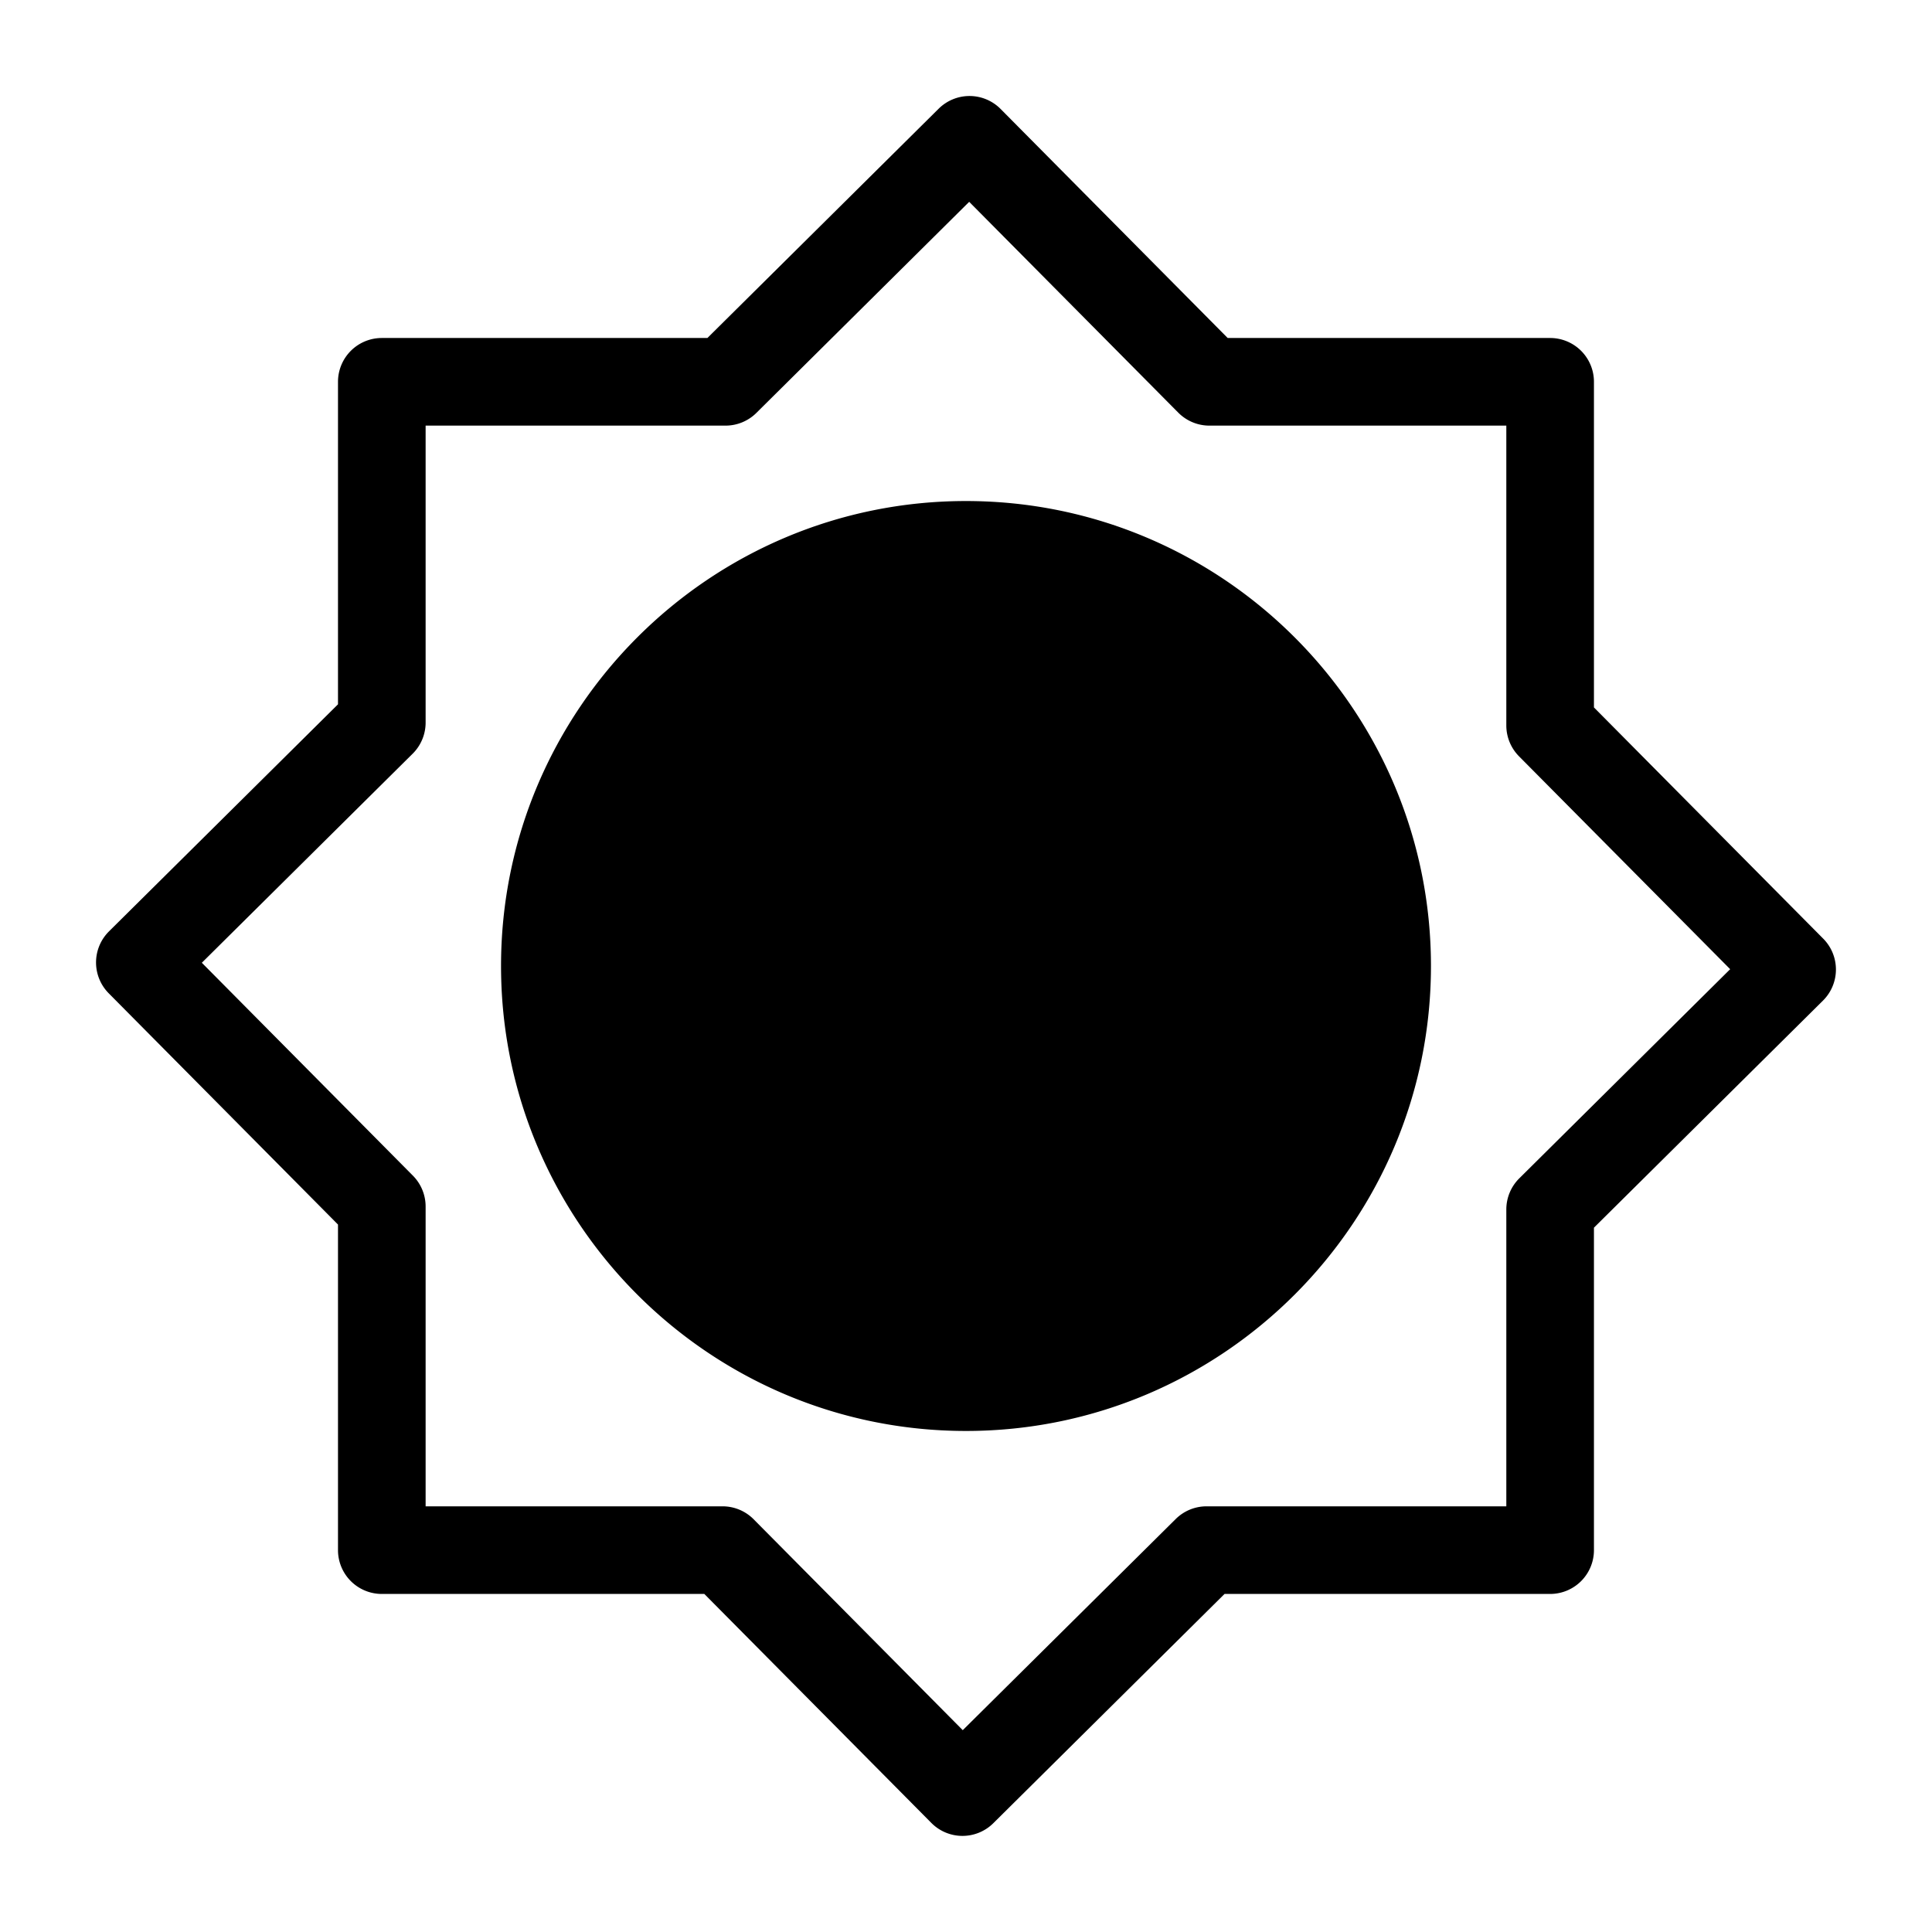 <?xml version="1.0" encoding="UTF-8" standalone="no"?>
<!-- Created with Inkscape (http://www.inkscape.org/) -->

<svg
   width="250"
   height="250"
   viewBox="0 0 66.146 66.146"
   version="1.1"
   id="svg1"
   xmlns="http://www.w3.org/2000/svg"
   xmlns:svg="http://www.w3.org/2000/svg">
  <defs
     id="defs1" />
  <path
     id="dark_mode"
     style="baseline-shift:baseline;display:inline;overflow:visible;vector-effect:none;fill:#000000;stroke:#000000;stroke-linecap:square;stroke-linejoin:round;stroke-miterlimit:0;paint-order:markers fill stroke;enable-background:accumulate;stop-color:#000000;stop-opacity:1"
     d="m 33.072,17.654 c -8.504,0 -15.418,6.914 -15.418,15.418 0,8.504 6.914,15.42 15.418,15.42 8.504,0 15.42,-6.916 15.42,-15.42 0,-8.504 -6.916,-15.418 -15.42,-15.418 z m 0,2 c 7.423,0 13.42,5.995 13.42,13.418 0,7.423 -5.997,13.42 -13.42,13.42 -7.423,0 -13.418,-5.997 -13.418,-13.42 0,-7.423 5.995,-13.418 13.418,-13.418 z m 0,0 c -7.423,0 -13.418,5.995 -13.418,13.418 0,7.423 5.995,13.42 13.418,13.42 7.423,10e-7 13.42,-5.997 13.42,-13.42 0,-7.423 -5.997,-13.418 -13.42,-13.418 z M 33.197,3.787 a 1,1 0 0 0 -0.709,0.291 l -8.063,7.994 H 13.072 a 1,1 0 0 0 -1,1 v 11.25 l -7.988,7.92 a 1,1 0 0 0 -0.006,1.414 L 12.072,41.719 v 11.353 a 1,1 0 0 0 1,1 h 11.25 l 7.92,7.988 a 1,1 0 0 0 1.414,0.006 L 41.719,54.072 h 11.353 a 1,1 0 0 0 1,-1 V 41.824 l 7.988,-7.92 a 1,1 0 0 0 0.006,-1.416 L 54.072,24.426 V 13.072 A 1,1 0 0 0 53.072,12.072 H 41.824 L 33.904,4.084 A 1,1 0 0 0 33.197,3.787 Z m -0.012,2.416 7.512,7.574 a 1,1 0 0 0 0.711,0.295 H 52.072 V 24.838 a 1,1 0 0 0 0.291,0.705 l 7.58,7.642 -7.574,7.512 a 1,1 0 0 0 -0.297,0.711 V 52.072 H 41.307 a 1,1 0 0 0 -0.703,0.291 L 32.959,59.943 25.449,52.369 A 1,1 0 0 0 24.738,52.072 H 14.072 V 41.307 A 1,1 0 0 0 13.783,40.604 L 6.203,32.959 13.777,25.449 a 1,1 0 0 0 0.295,-0.711 V 14.072 H 24.838 a 1,1 0 0 0 0.705,-0.289 z"
   />
</svg>

